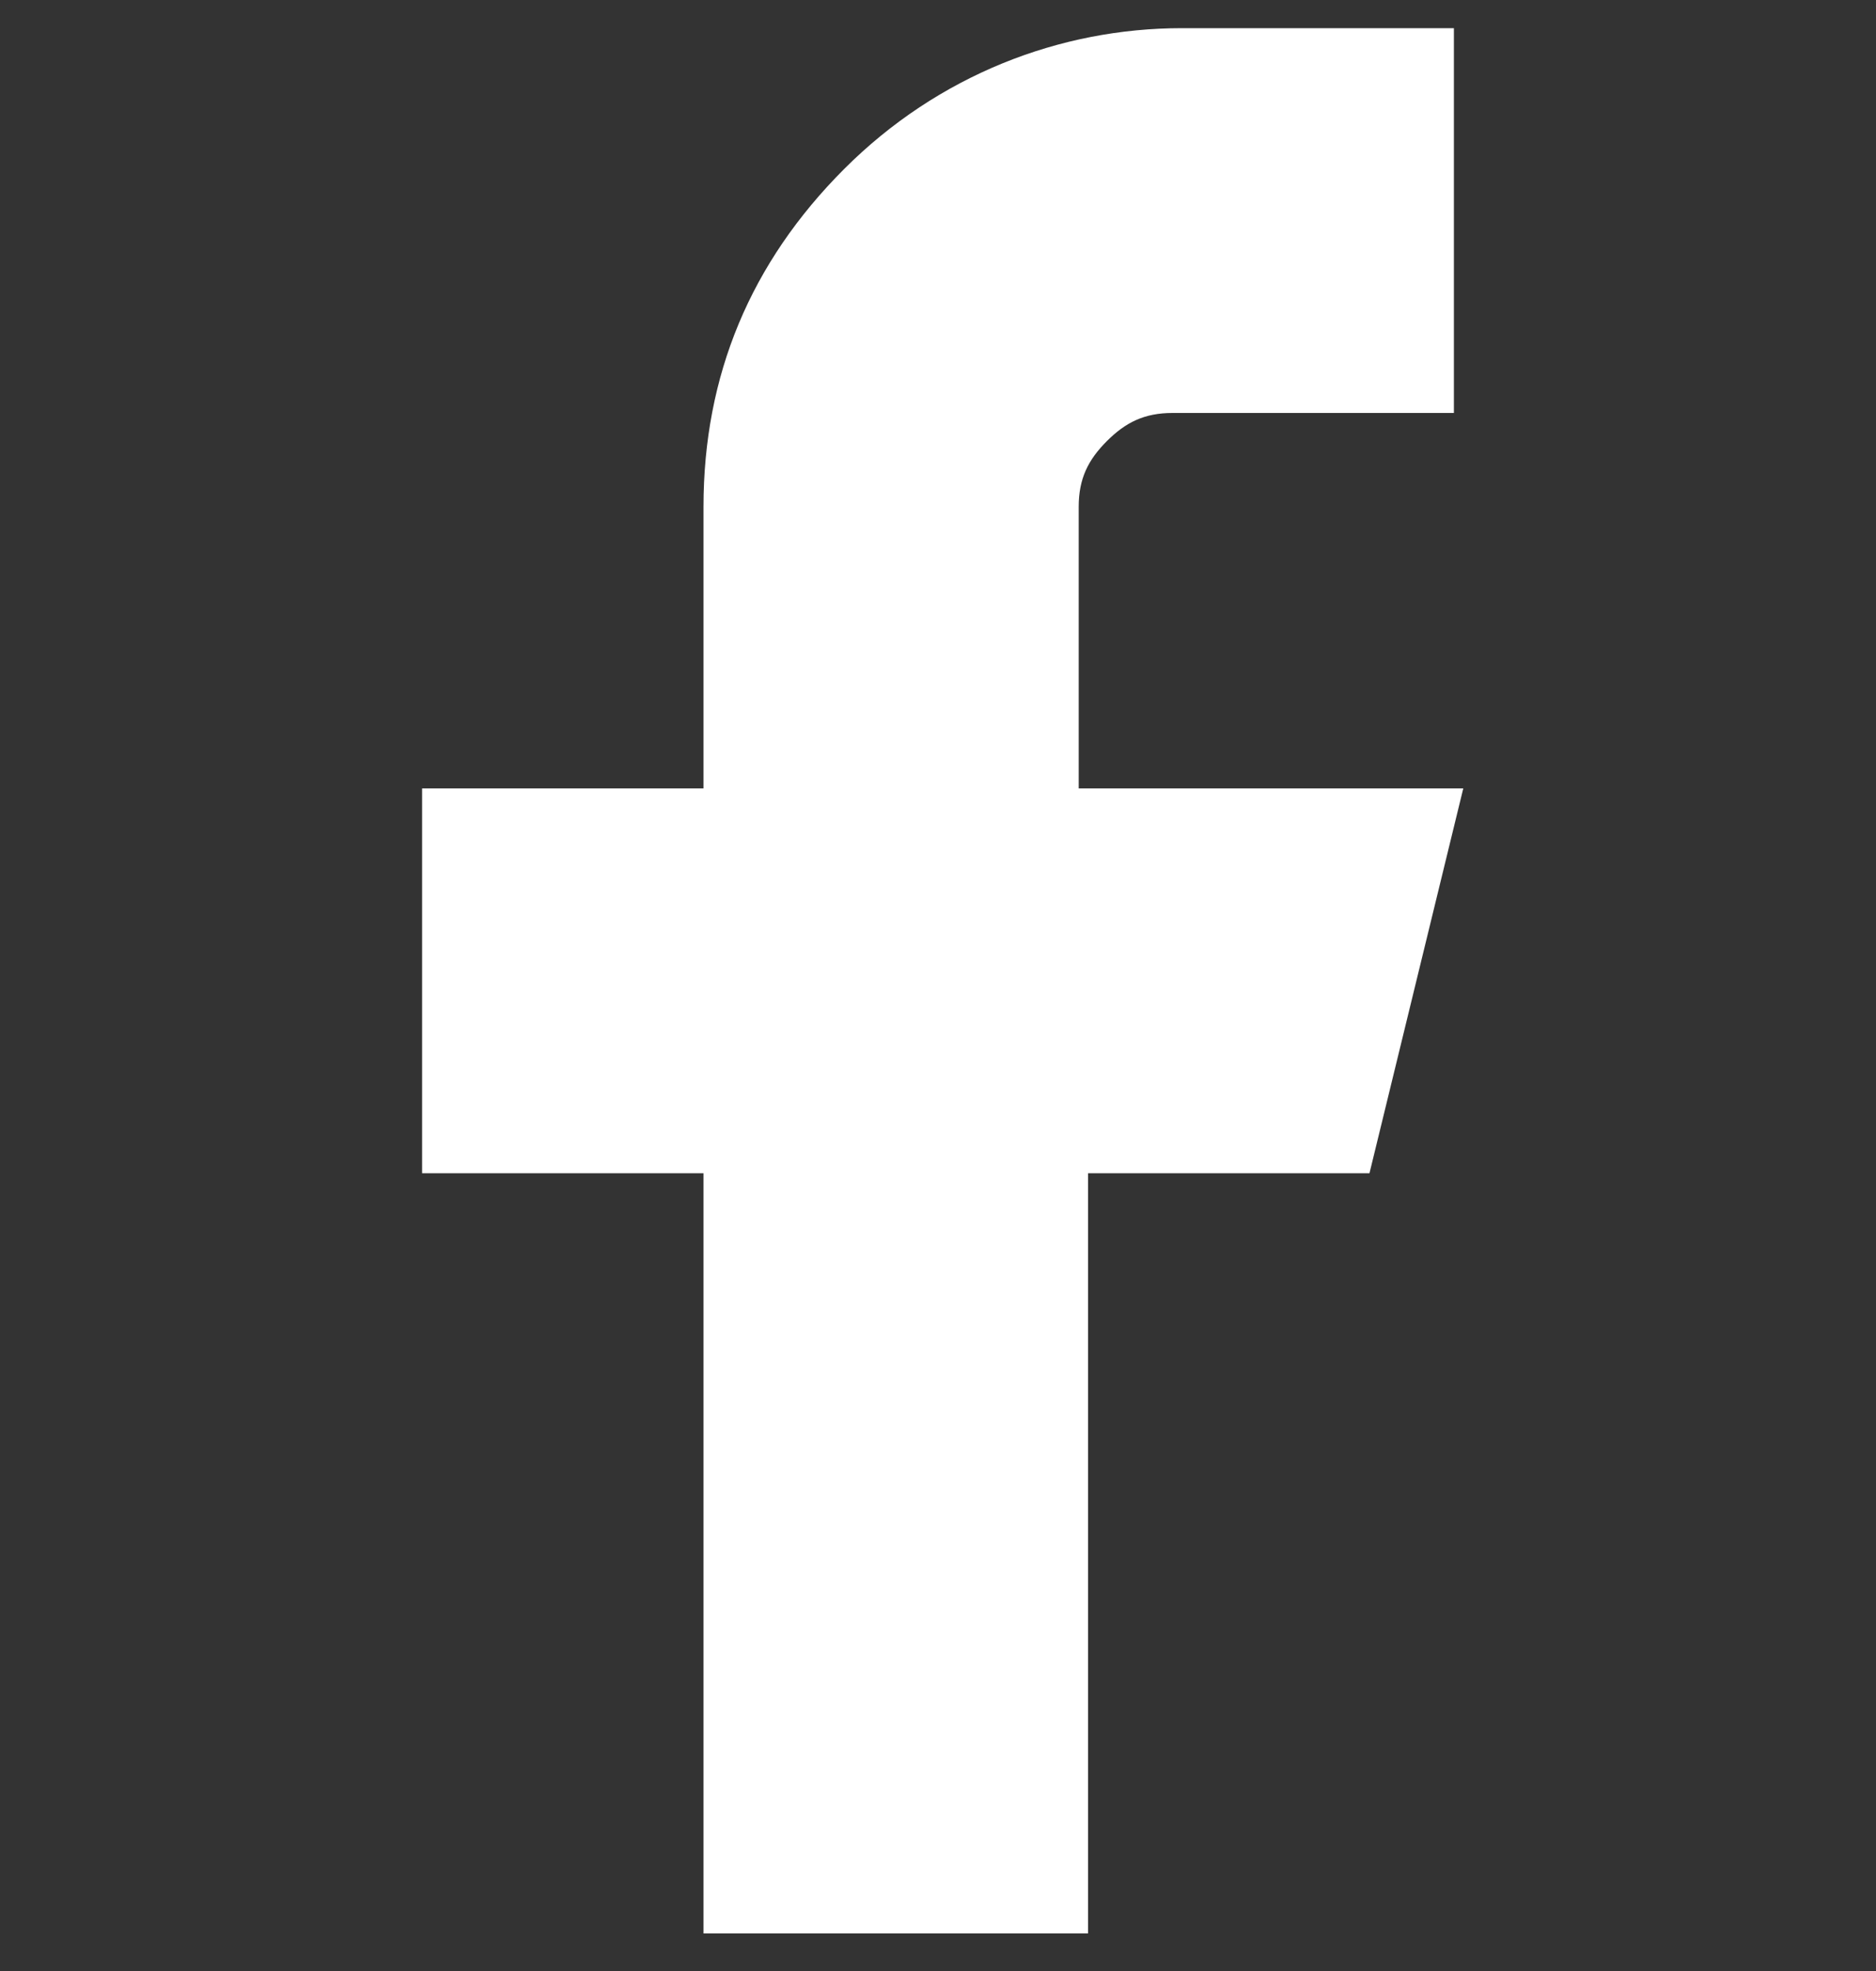 <svg xmlns="http://www.w3.org/2000/svg" xmlns:xlink="http://www.w3.org/1999/xlink" x="0" y="0" version="1.1" viewBox="0 0 20 21" xml:space="preserve" style="enable-background:new 0 0 20 21"><rect x="0" y="0" width="20" height="21" fill="#333333" stroke="none"/><style type="text/css">.st0{display:none}.st1,.st2{display:inline}.st1{fill:none;stroke:#b9b9b9;stroke-linecap:round;stroke-linejoin:round}.st2{fill:#565656}.st3{fill:#fff}</style><g id="Layer_1" class="st0"><path d="M9.5,13.8c-0.1-0.1-0.2-0.1-0.3-0.1h-8c-0.4,0-0.7-0.3-0.7-0.7V1.6c0-0.4,0.3-0.7,0.7-0.7h17.6 c0.4,0,0.7,0.3,0.7,0.7V13c0,0.4-0.3,0.7-0.7,0.7H16c-0.3,0-0.5,0.2-0.5,0.5v5.1L9.5,13.8z" class="st1"/></g><g id="Layer_3" class="st0"><rect width="21.6" height="22.5" x="-.7" y="-.6" class="st2"/></g><g id="Layer_2"><g><path d="M15.6,0.3h-3c-1.3,0-2.6,0.5-3.6,1.5c-1,1-1.5,2.2-1.5,3.6v3h-3v4.1h3v8.1h4.1v-8.1h3l1-4.1h-4.1v-3 c0-0.3,0.1-0.5,0.3-0.7c0.2-0.2,0.4-0.3,0.7-0.3h3V0.3z" class="st3"/></g></g></svg>